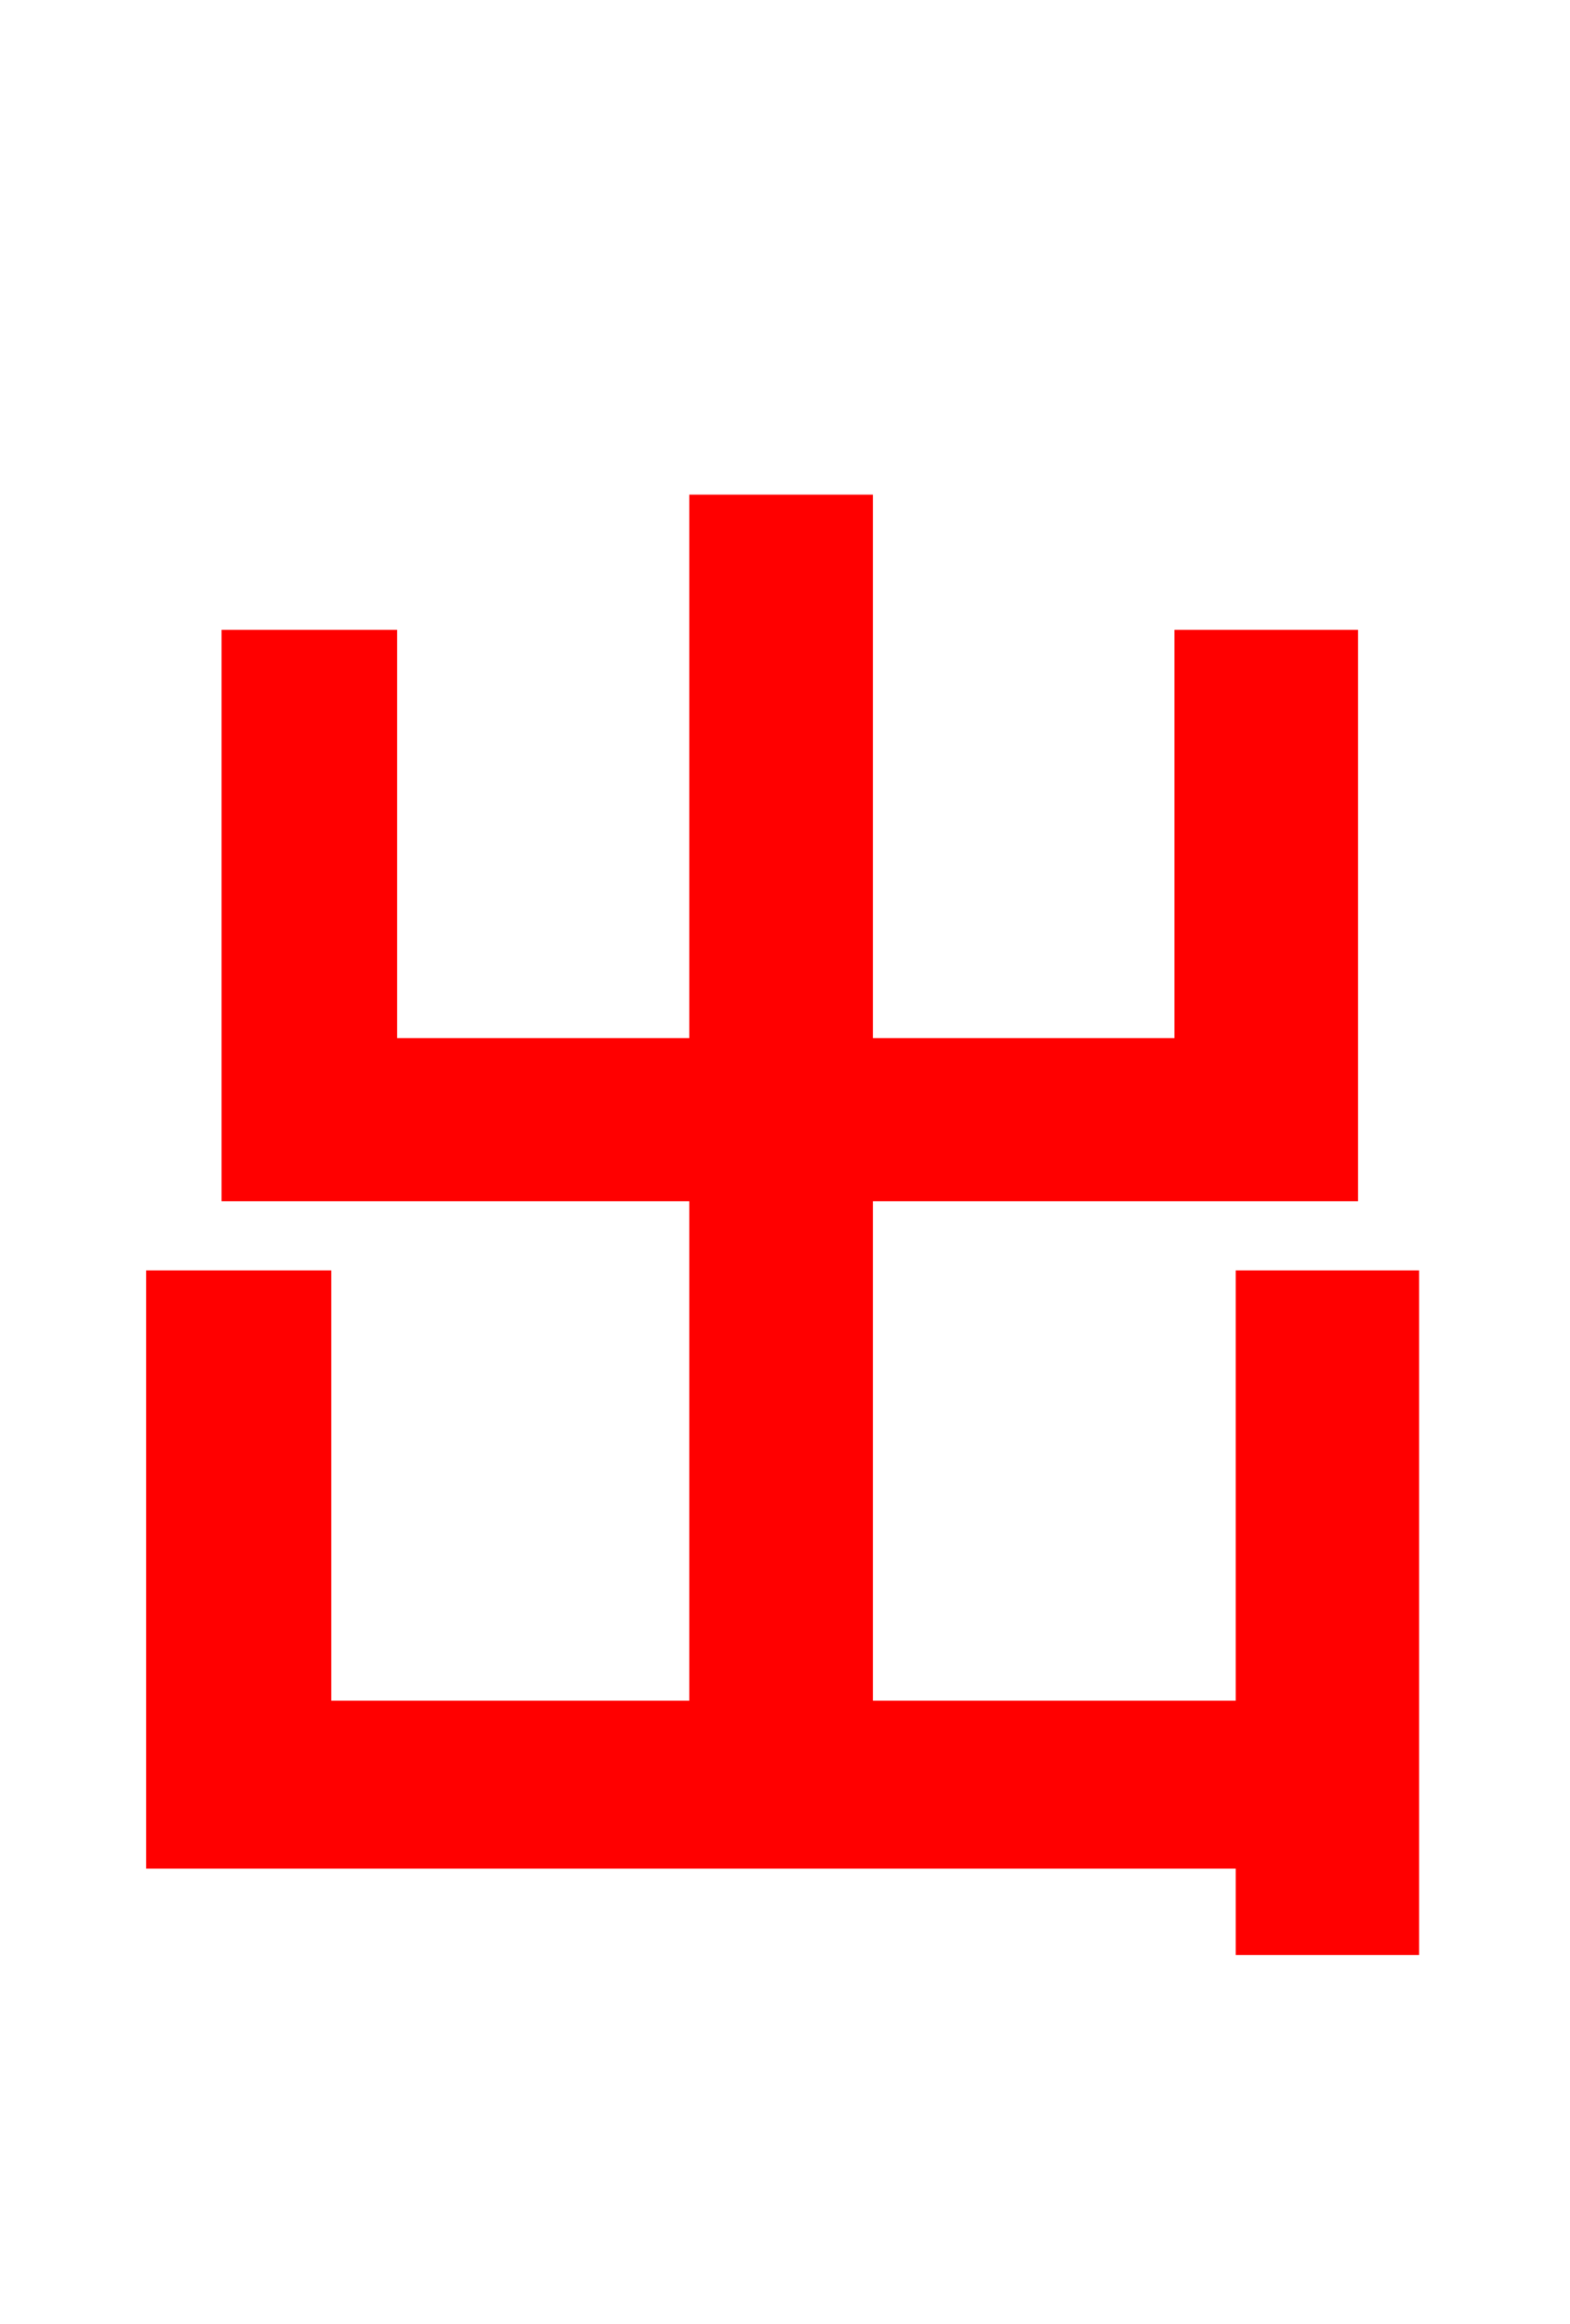 <svg xmlns="http://www.w3.org/2000/svg" xmlns:xlink="http://www.w3.org/1999/xlink" width="72" height="106.56"><path fill="red" stroke="red" d="M57.17 58.75L57.17 78.48L39.53 78.48L39.53 54.58L61.78 54.58L61.78 29.38L54.36 29.38L54.36 48.10L39.53 48.10L39.53 23.18L32.11 23.18L32.11 48.10L17.71 48.10L17.71 29.38L10.66 29.38L10.66 54.58L32.11 54.58L32.11 78.48L14.69 78.48L14.69 58.75L7.20 58.75L7.20 85.18L57.17 85.18L57.17 89.14L64.58 89.14L64.58 58.75Z"/></svg>
